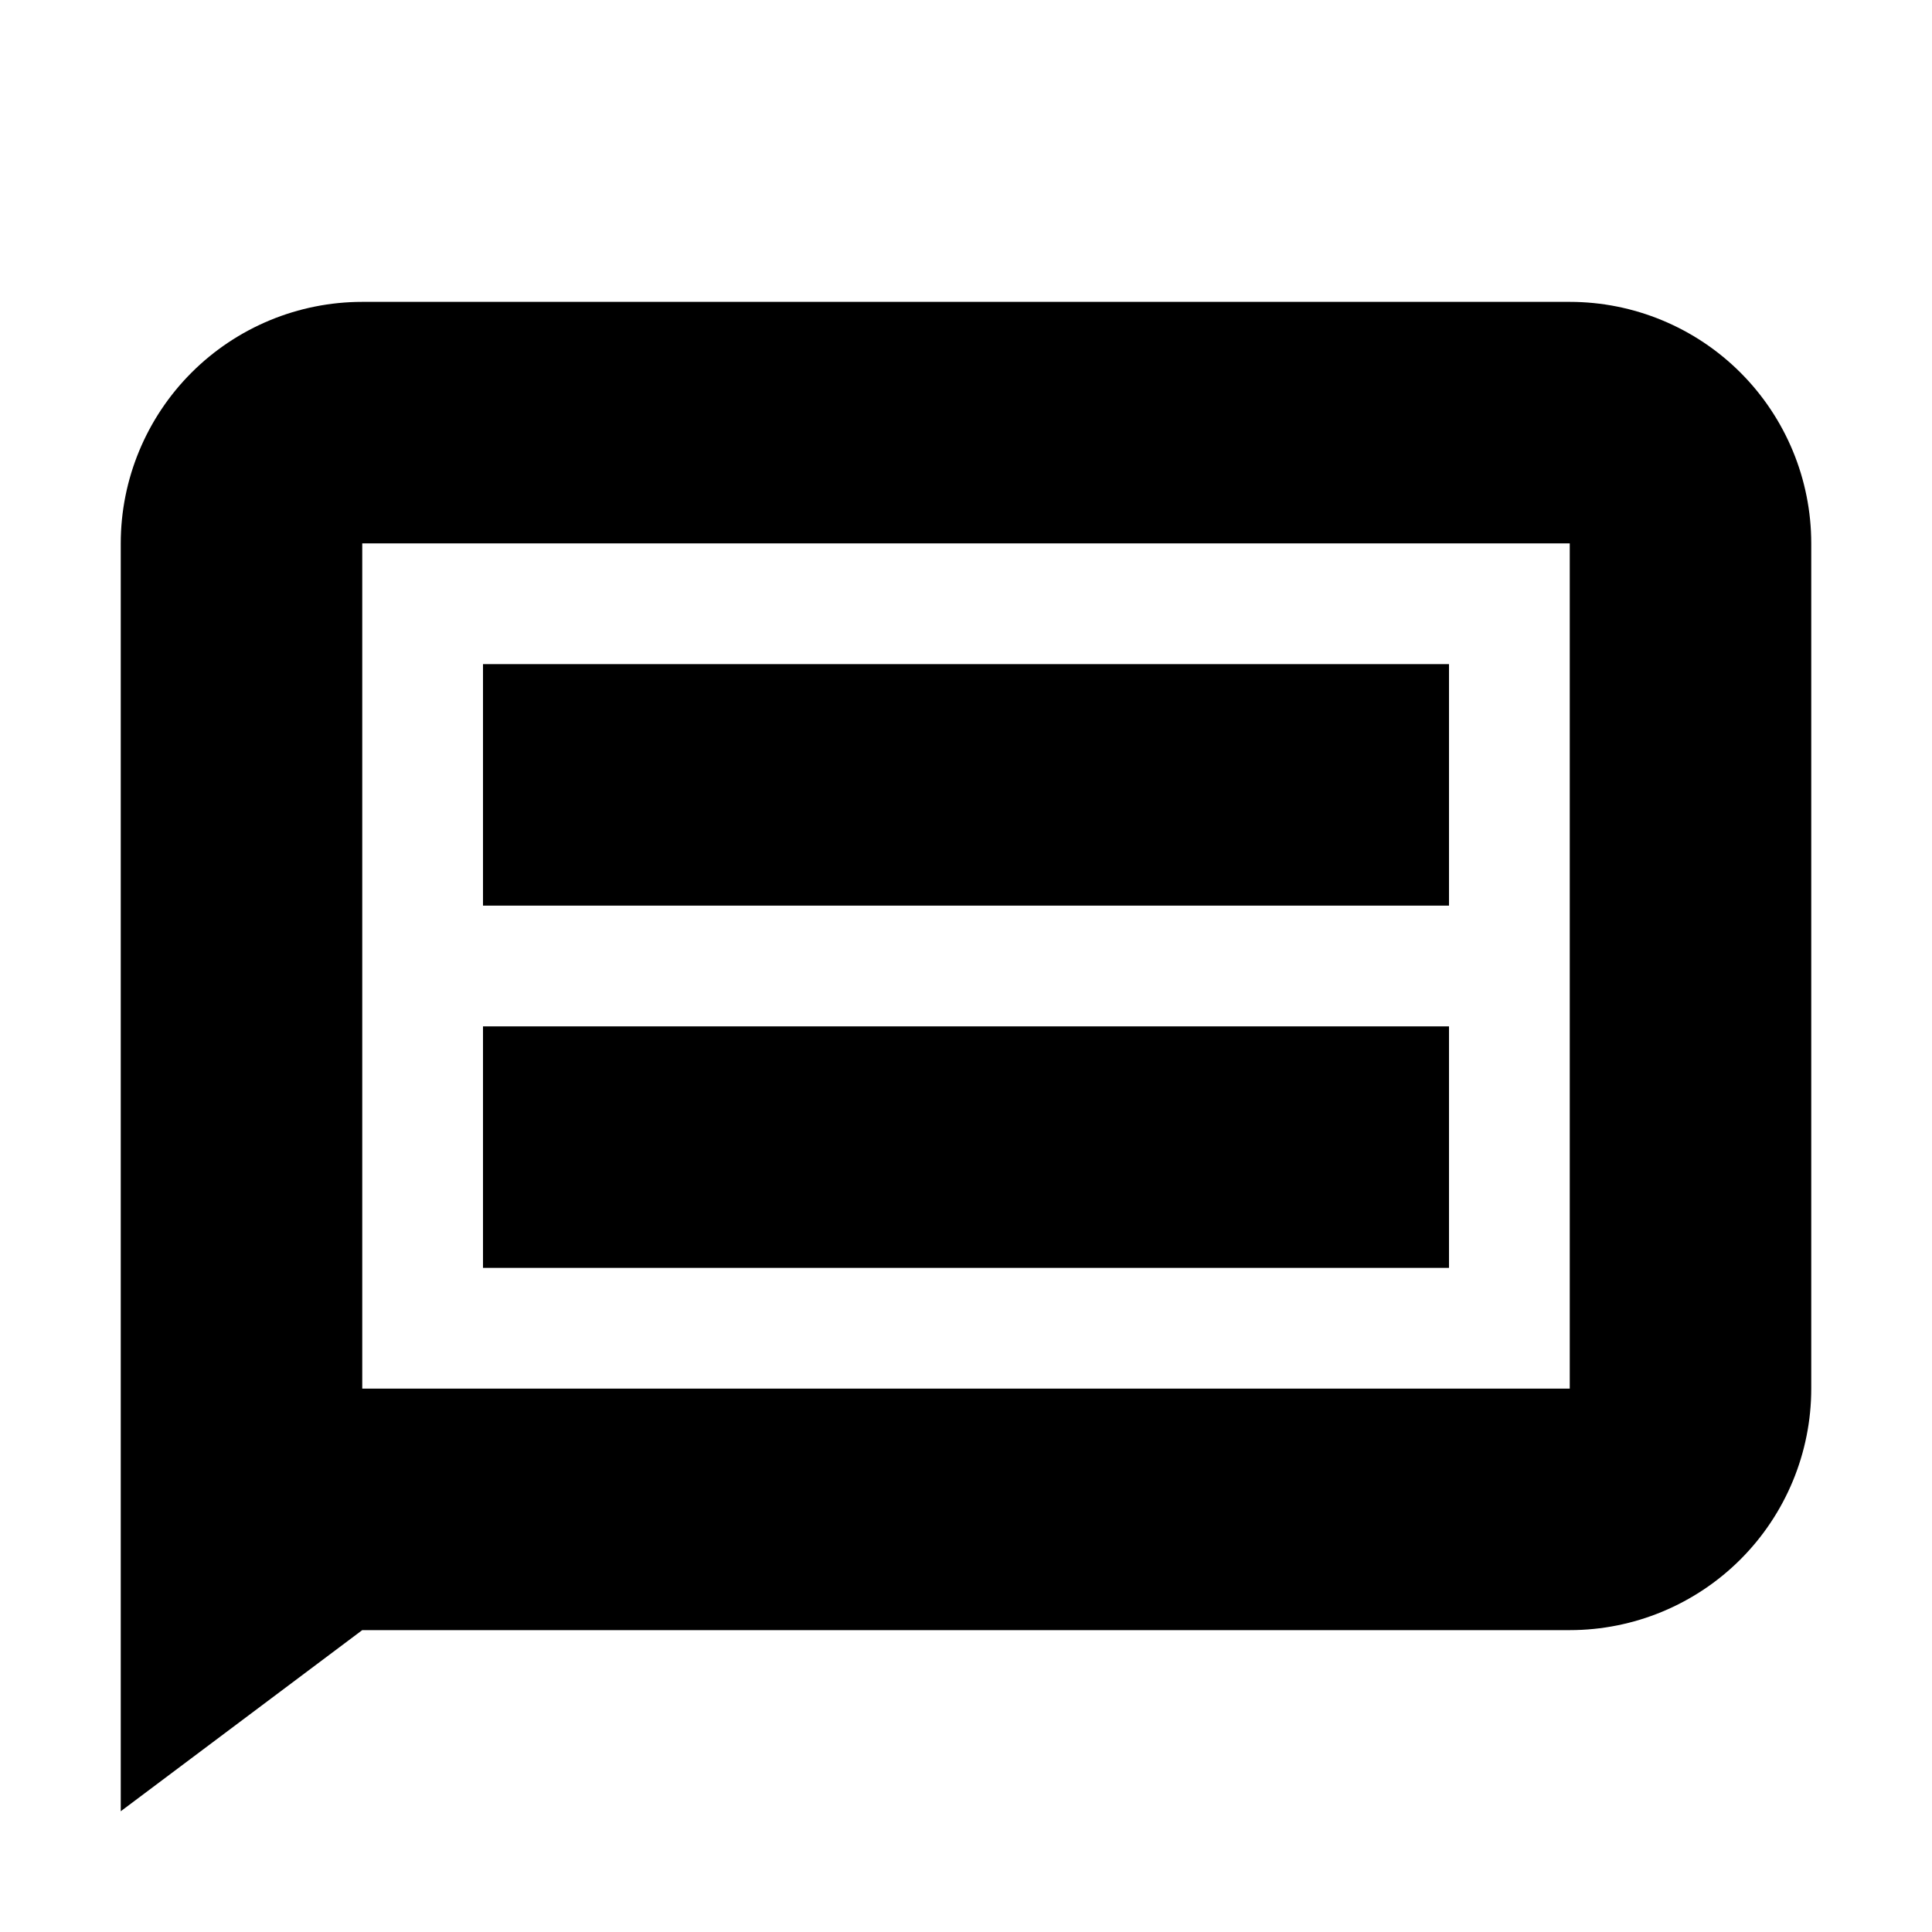 <svg width="16" height="16" viewBox="0 0 16 16" fill="none" xmlns="http://www.w3.org/2000/svg">
<path d="M12 5.5V7.5H4V5.5H12Z" fill="black"/>
<path fill-rule="evenodd" clip-rule="evenodd" d="M3 2.5H13C13.53 2.5 14.039 2.711 14.414 3.086C14.789 3.461 15 3.97 15 4.5V11.5C15 12.03 14.789 12.539 14.414 12.914C14.039 13.289 13.53 13.5 13 13.5C9 13.5 3 13.5 3 13.5L1 15V4.5C1 3.97 1.211 3.461 1.586 3.086C1.961 2.711 2.47 2.5 3 2.5ZM3 11.5H13V4.5H3V11.5Z" fill="black"/>
<path d="M12 8.5V10.5H4V8.5H12Z" fill="black"/>
</svg>

